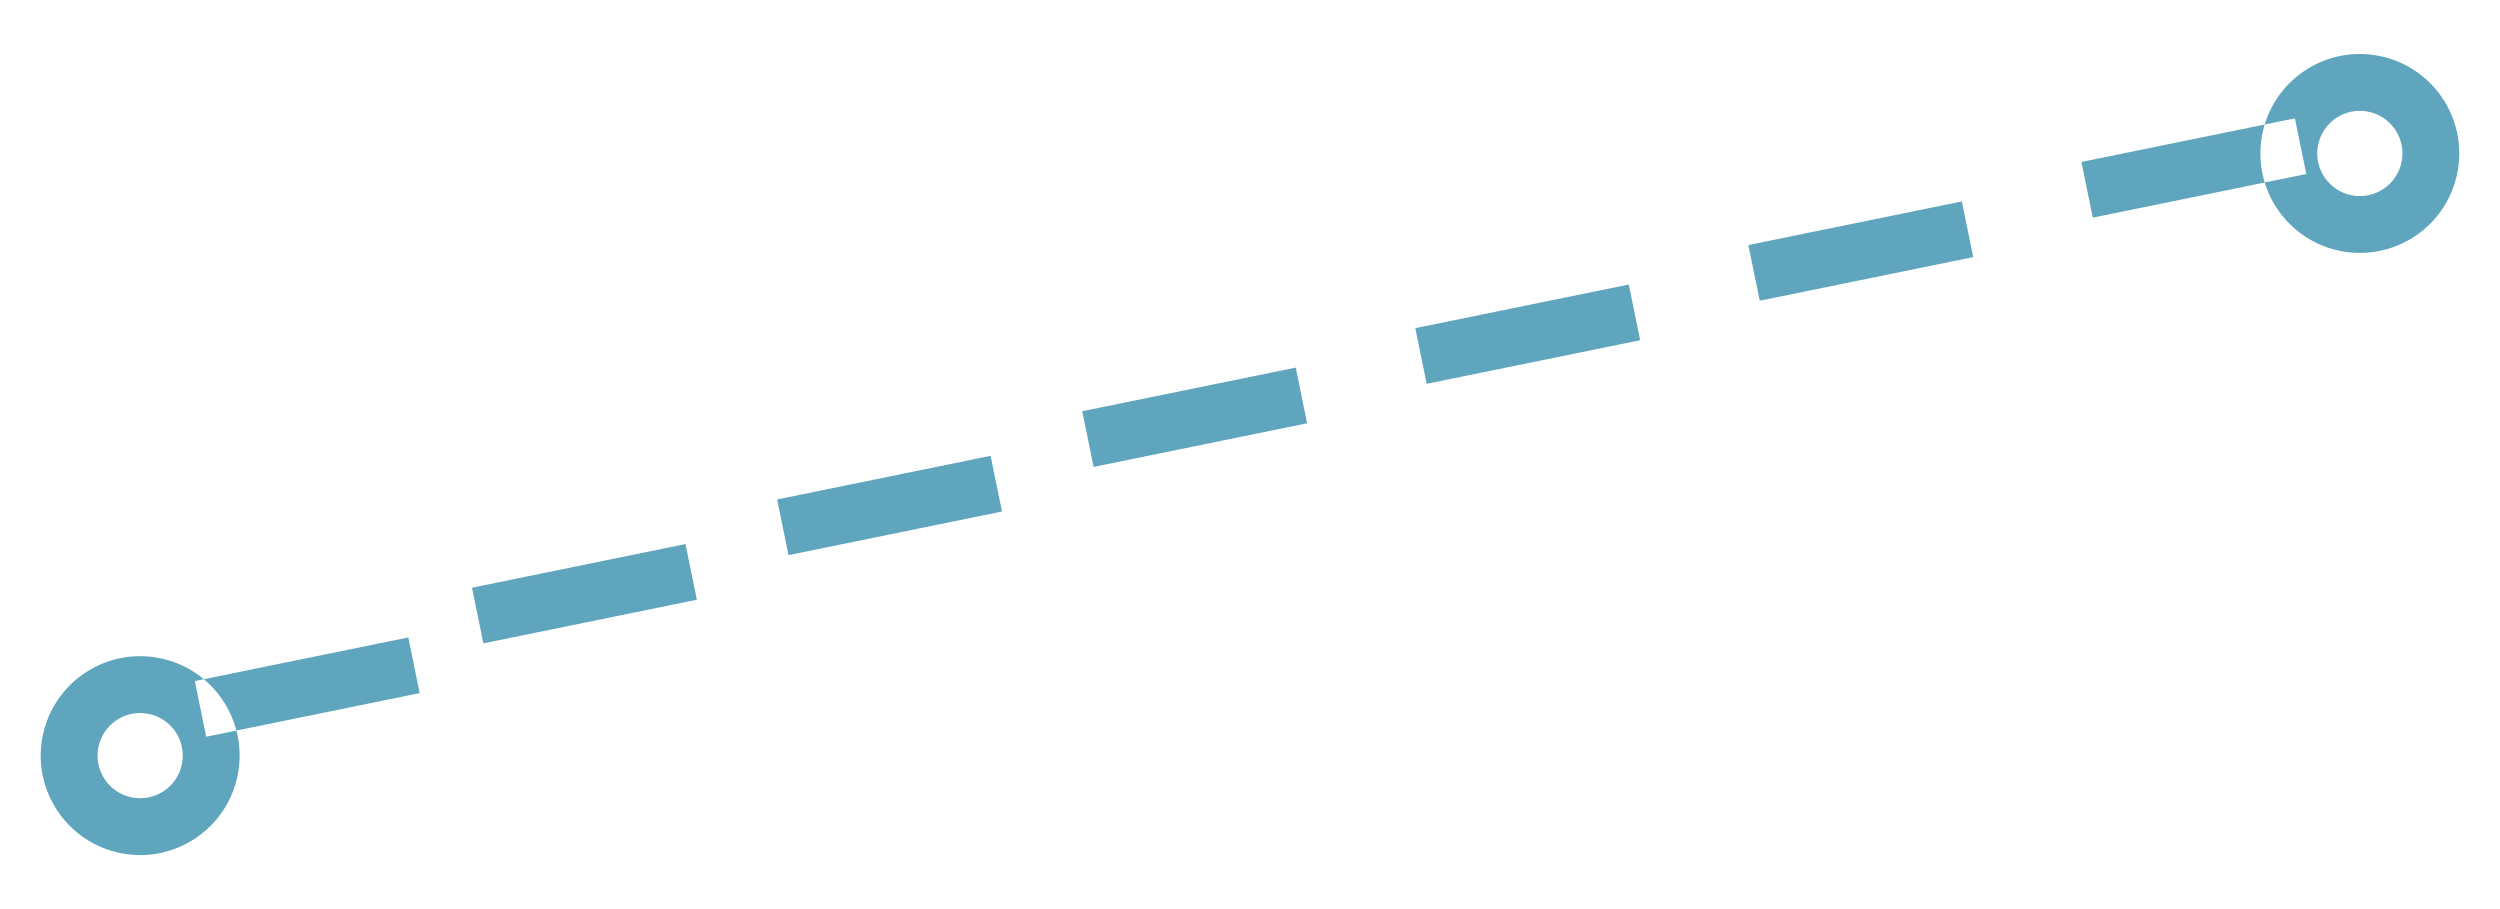 <svg xmlns="http://www.w3.org/2000/svg"
 xmlns:xlink="http://www.w3.org/1999/xlink"
 width="88px" height="32px"  viewBox="0 0 88 32">
<path fill-rule="evenodd"  fill="#5ea5bd"
 d="M5.568,23.156 C7.469,23.506 8.726,25.331 8.376,27.232 C8.026,29.133 6.201,30.391 4.3,30.04 C2.399,29.69 1.141,27.865 1.491,25.964 C1.842,24.063 3.667,22.806 5.568,23.156 ZM5.205,25.123 C6.02,25.273 6.559,26.055 6.409,26.87 C6.259,27.685 5.477,28.223 4.662,28.073 C3.847,27.923 3.308,27.141 3.458,26.326 C3.609,25.512 4.391,24.973 5.205,25.123 ZM83.7,1.959 C85.601,2.31 86.859,4.134 86.508,6.036 C86.158,7.937 84.333,9.194 82.432,8.844 C80.531,8.494 79.274,6.668 79.624,4.768 C79.974,2.866 81.799,1.609 83.7,1.959 ZM83.338,3.926 C84.153,4.076 84.692,4.858 84.542,5.673 C84.391,6.488 83.609,7.027 82.795,6.877 C81.98,6.727 81.441,5.944 81.591,5.13 C81.741,4.315 82.523,3.776 83.338,3.926 ZM6.858,23.973 C6.858,23.973 14.372,22.438 14.372,22.438 C14.372,22.438 14.773,24.397 14.773,24.397 C14.773,24.397 7.258,25.933 7.258,25.933 C7.258,25.933 6.858,23.973 6.858,23.973 ZM16.614,20.687 C16.614,20.687 24.129,19.151 24.129,19.151 C24.129,19.151 24.529,21.11 24.529,21.11 C24.529,21.11 17.015,22.646 17.015,22.646 C17.015,22.646 16.614,20.687 16.614,20.687 ZM27.355,17.581 C27.355,17.581 34.869,16.045 34.869,16.045 C34.869,16.045 35.27,18.005 35.27,18.005 C35.27,18.005 27.755,19.54 27.755,19.54 C27.755,19.54 27.355,17.581 27.355,17.581 ZM38.095,14.475 C38.095,14.475 45.61,12.94 45.61,12.94 C45.61,12.94 46.01,14.899 46.01,14.899 C46.01,14.899 38.495,16.435 38.495,16.435 C38.495,16.435 38.095,14.475 38.095,14.475 ZM49.819,11.551 C49.819,11.551 57.333,10.015 57.333,10.015 C57.333,10.015 57.734,11.975 57.734,11.975 C57.734,11.975 50.219,13.51 50.219,13.51 C50.219,13.51 49.819,11.551 49.819,11.551 ZM61.542,8.626 C61.542,8.626 69.057,7.09 69.057,7.09 C69.057,7.09 69.458,9.05 69.458,9.05 C69.458,9.05 61.943,10.585 61.943,10.585 C61.943,10.585 61.542,8.626 61.542,8.626 ZM73.266,5.701 C73.266,5.701 80.781,4.166 80.781,4.166 C80.781,4.166 81.182,6.125 81.182,6.125 C81.182,6.125 73.667,7.661 73.667,7.661 C73.667,7.661 73.266,5.701 73.266,5.701 Z"/>
</svg>
